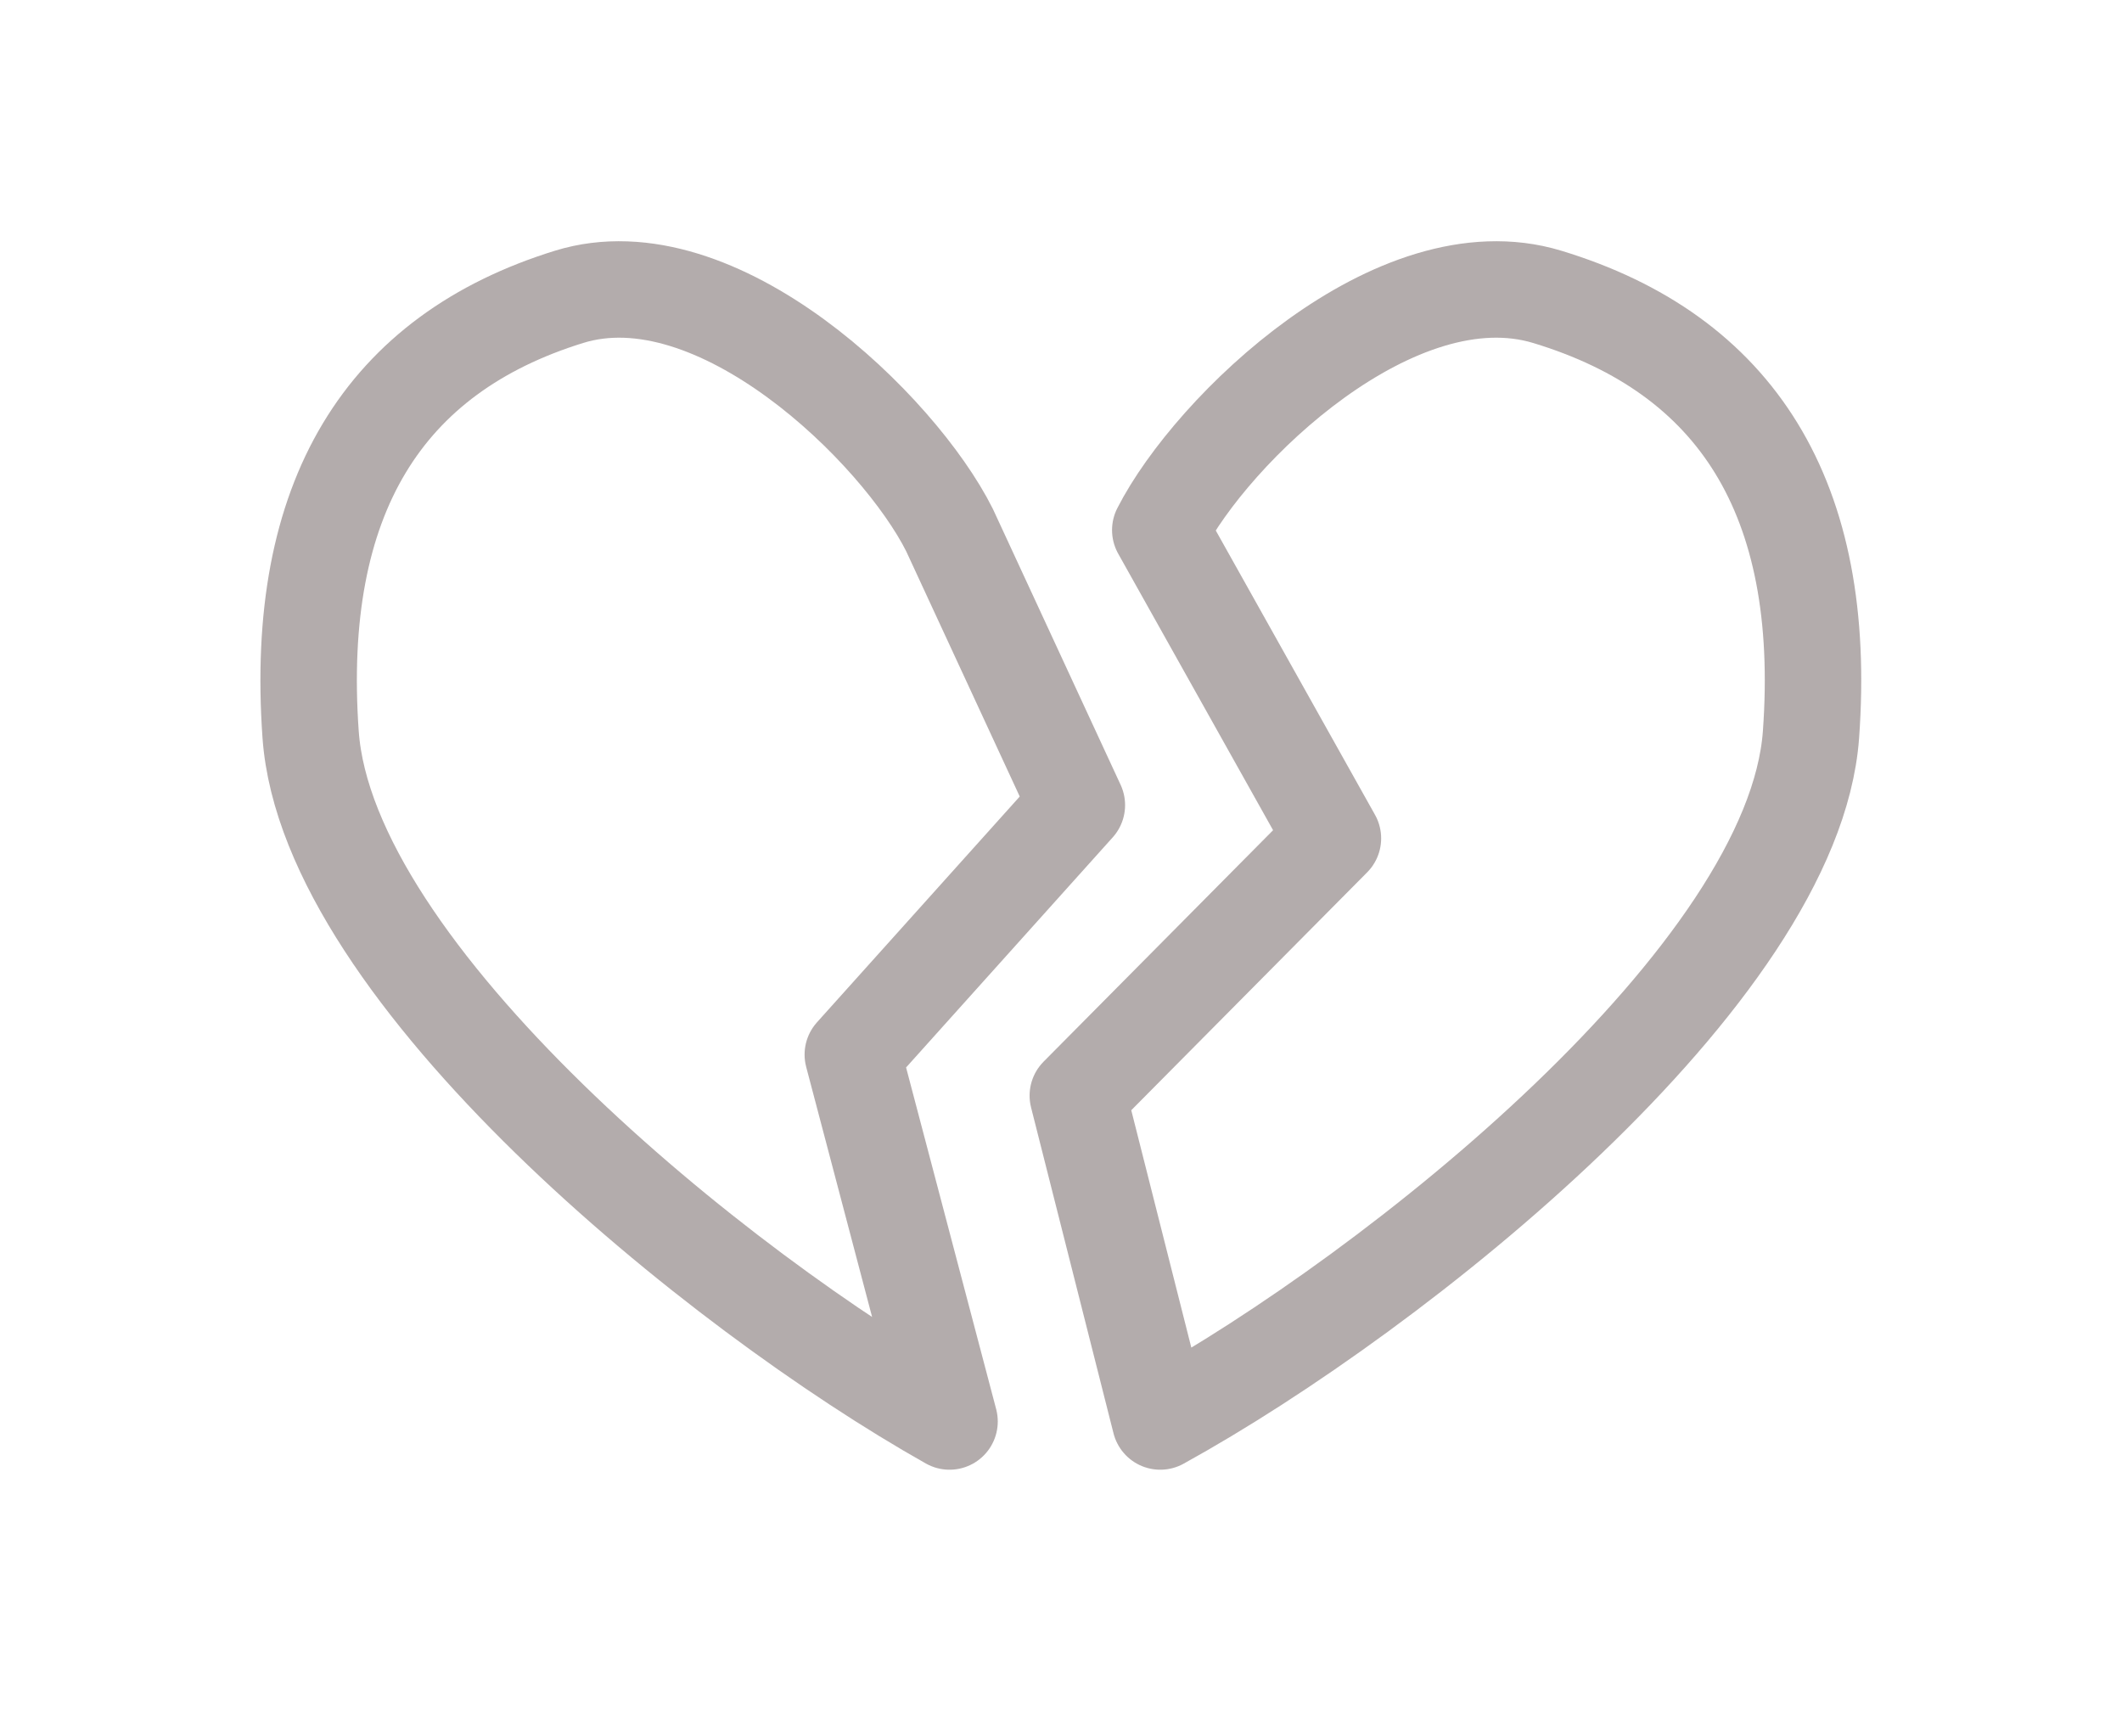<svg width="55" height="45" viewBox="0 0 55 45" fill="none" xmlns="http://www.w3.org/2000/svg">
  <g opacity="0.6" filter="url(#filter0_dd)">
    <path
    d="M8.051 19.037C8.491 25.24 18.583 33.448 24.611 36.839L22.104 27.331L27.911 20.865L24.611 13.738C23.303 11.124 18.584 6.506 14.749 7.693C9.956 9.176 7.616 12.89 8.051 19.037Z"
    stroke="#817474" stroke-width="2.5" stroke-linejoin="round"/>
    <path
    d="M46.939 19.037C46.49 25.24 36.226 33.448 30.073 36.839L27.936 28.394L34.548 21.727L30.073 13.738C31.407 11.124 36.187 6.506 40.102 7.693C44.995 9.176 47.384 12.89 46.939 19.037Z"
    stroke="#817474" stroke-width="2.5" stroke-linejoin="round"/>
  </g>
  <defs>
    <filter id="filter0_dd" x="0.75" y="0.25" width="53.492" height="43.839" filterUnits="userSpaceOnUse"
            color-interpolation-filters="sRGB">
      <feFlood flood-opacity="0" result="BackgroundImageFix"/>
      <feColorMatrix in="SourceAlpha" type="matrix" values="0 0 0 0 0 0 0 0 0 0 0 0 0 0 0 0 0 0 127 0"/>
      <feOffset dx="2" dy="2"/>
      <feGaussianBlur stdDeviation="2"/>
      <feColorMatrix type="matrix" values="0 0 0 0 0.525 0 0 0 0 0.525 0 0 0 0 0.525 0 0 0 0.24 0"/>
      <feBlend mode="normal" in2="BackgroundImageFix" result="effect1_dropShadow"/>
      <feColorMatrix in="SourceAlpha" type="matrix" values="0 0 0 0 0 0 0 0 0 0 0 0 0 0 0 0 0 0 127 0"/>
      <feOffset dx="-2" dy="-2"/>
      <feGaussianBlur stdDeviation="2"/>
      <feColorMatrix type="matrix" values="0 0 0 0 0.953 0 0 0 0 0.953 0 0 0 0 0.953 0 0 0 0.8 0"/>
      <feBlend mode="normal" in2="effect1_dropShadow" result="effect2_dropShadow"/>
      <feBlend mode="normal" in="SourceGraphic" in2="effect2_dropShadow" result="shape"/>
    </filter>
  </defs>
</svg>
